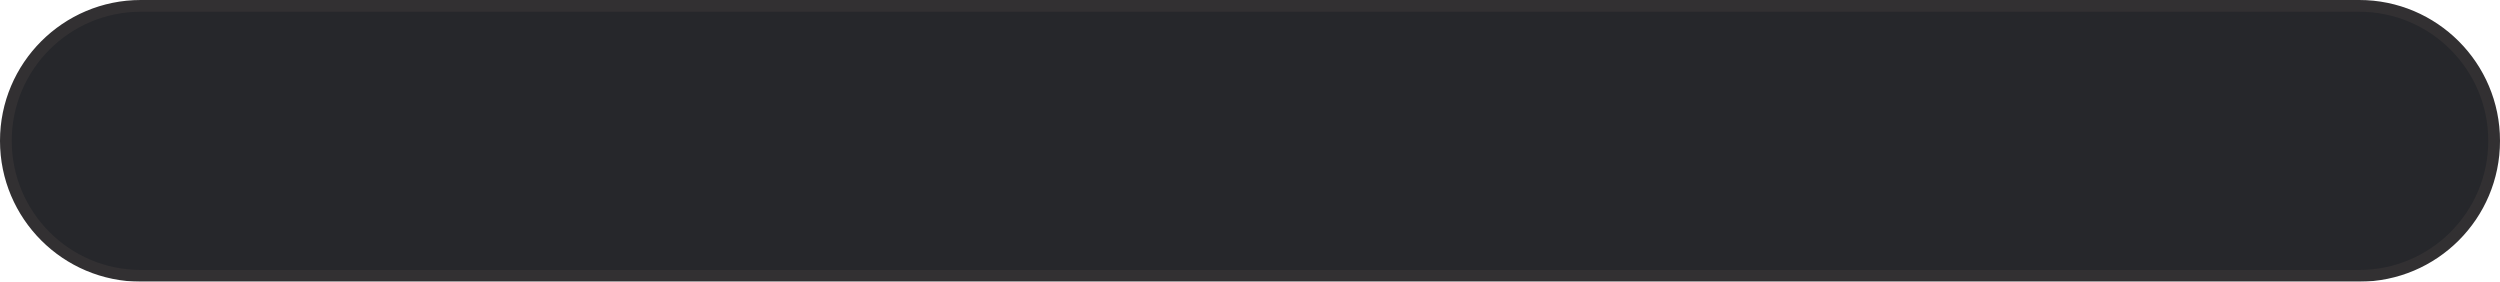<svg width="213" height="24" viewBox="0 0 213 24" fill="none" xmlns="http://www.w3.org/2000/svg">
<g filter="url(#filter0_d_36_964)">
<path d="M201 0.5H12C5.649 0.5 0.5 5.649 0.5 12C0.5 18.351 5.649 23.5 12 23.5H201C207.351 23.5 212.5 18.351 212.5 12C212.5 5.649 207.351 0.5 201 0.5Z" fill="#26272B"/>
<path d="M201 0.5H12C5.649 0.5 0.5 5.649 0.5 12C0.5 18.351 5.649 23.5 12 23.5H201C207.351 23.5 212.5 18.351 212.5 12C212.5 5.649 207.351 0.5 201 0.5Z" stroke="#323032"/>
</g>
<defs>
<filter id="filter0_d_36_964" x="0" y="0" width="213" height="24" filterUnits="userSpaceOnUse" color-interpolation-filters="sRGB">
<feFlood flood-opacity="0" result="BackgroundImageFix"/>
<feColorMatrix in="SourceAlpha" type="matrix" values="0 0 0 0 0 0 0 0 0 0 0 0 0 0 0 0 0 0 127 0" result="hardAlpha"/>
<feOffset/>
<feComposite in2="hardAlpha" operator="out"/>
<feColorMatrix type="matrix" values="0 0 0 0 0 0 0 0 0 0 0 0 0 0 0 0 0 0 0.08 0"/>
<feBlend mode="normal" in2="BackgroundImageFix" result="effect1_dropShadow_36_964"/>
<feBlend mode="normal" in="SourceGraphic" in2="effect1_dropShadow_36_964" result="shape"/>
</filter>
</defs>
</svg>

